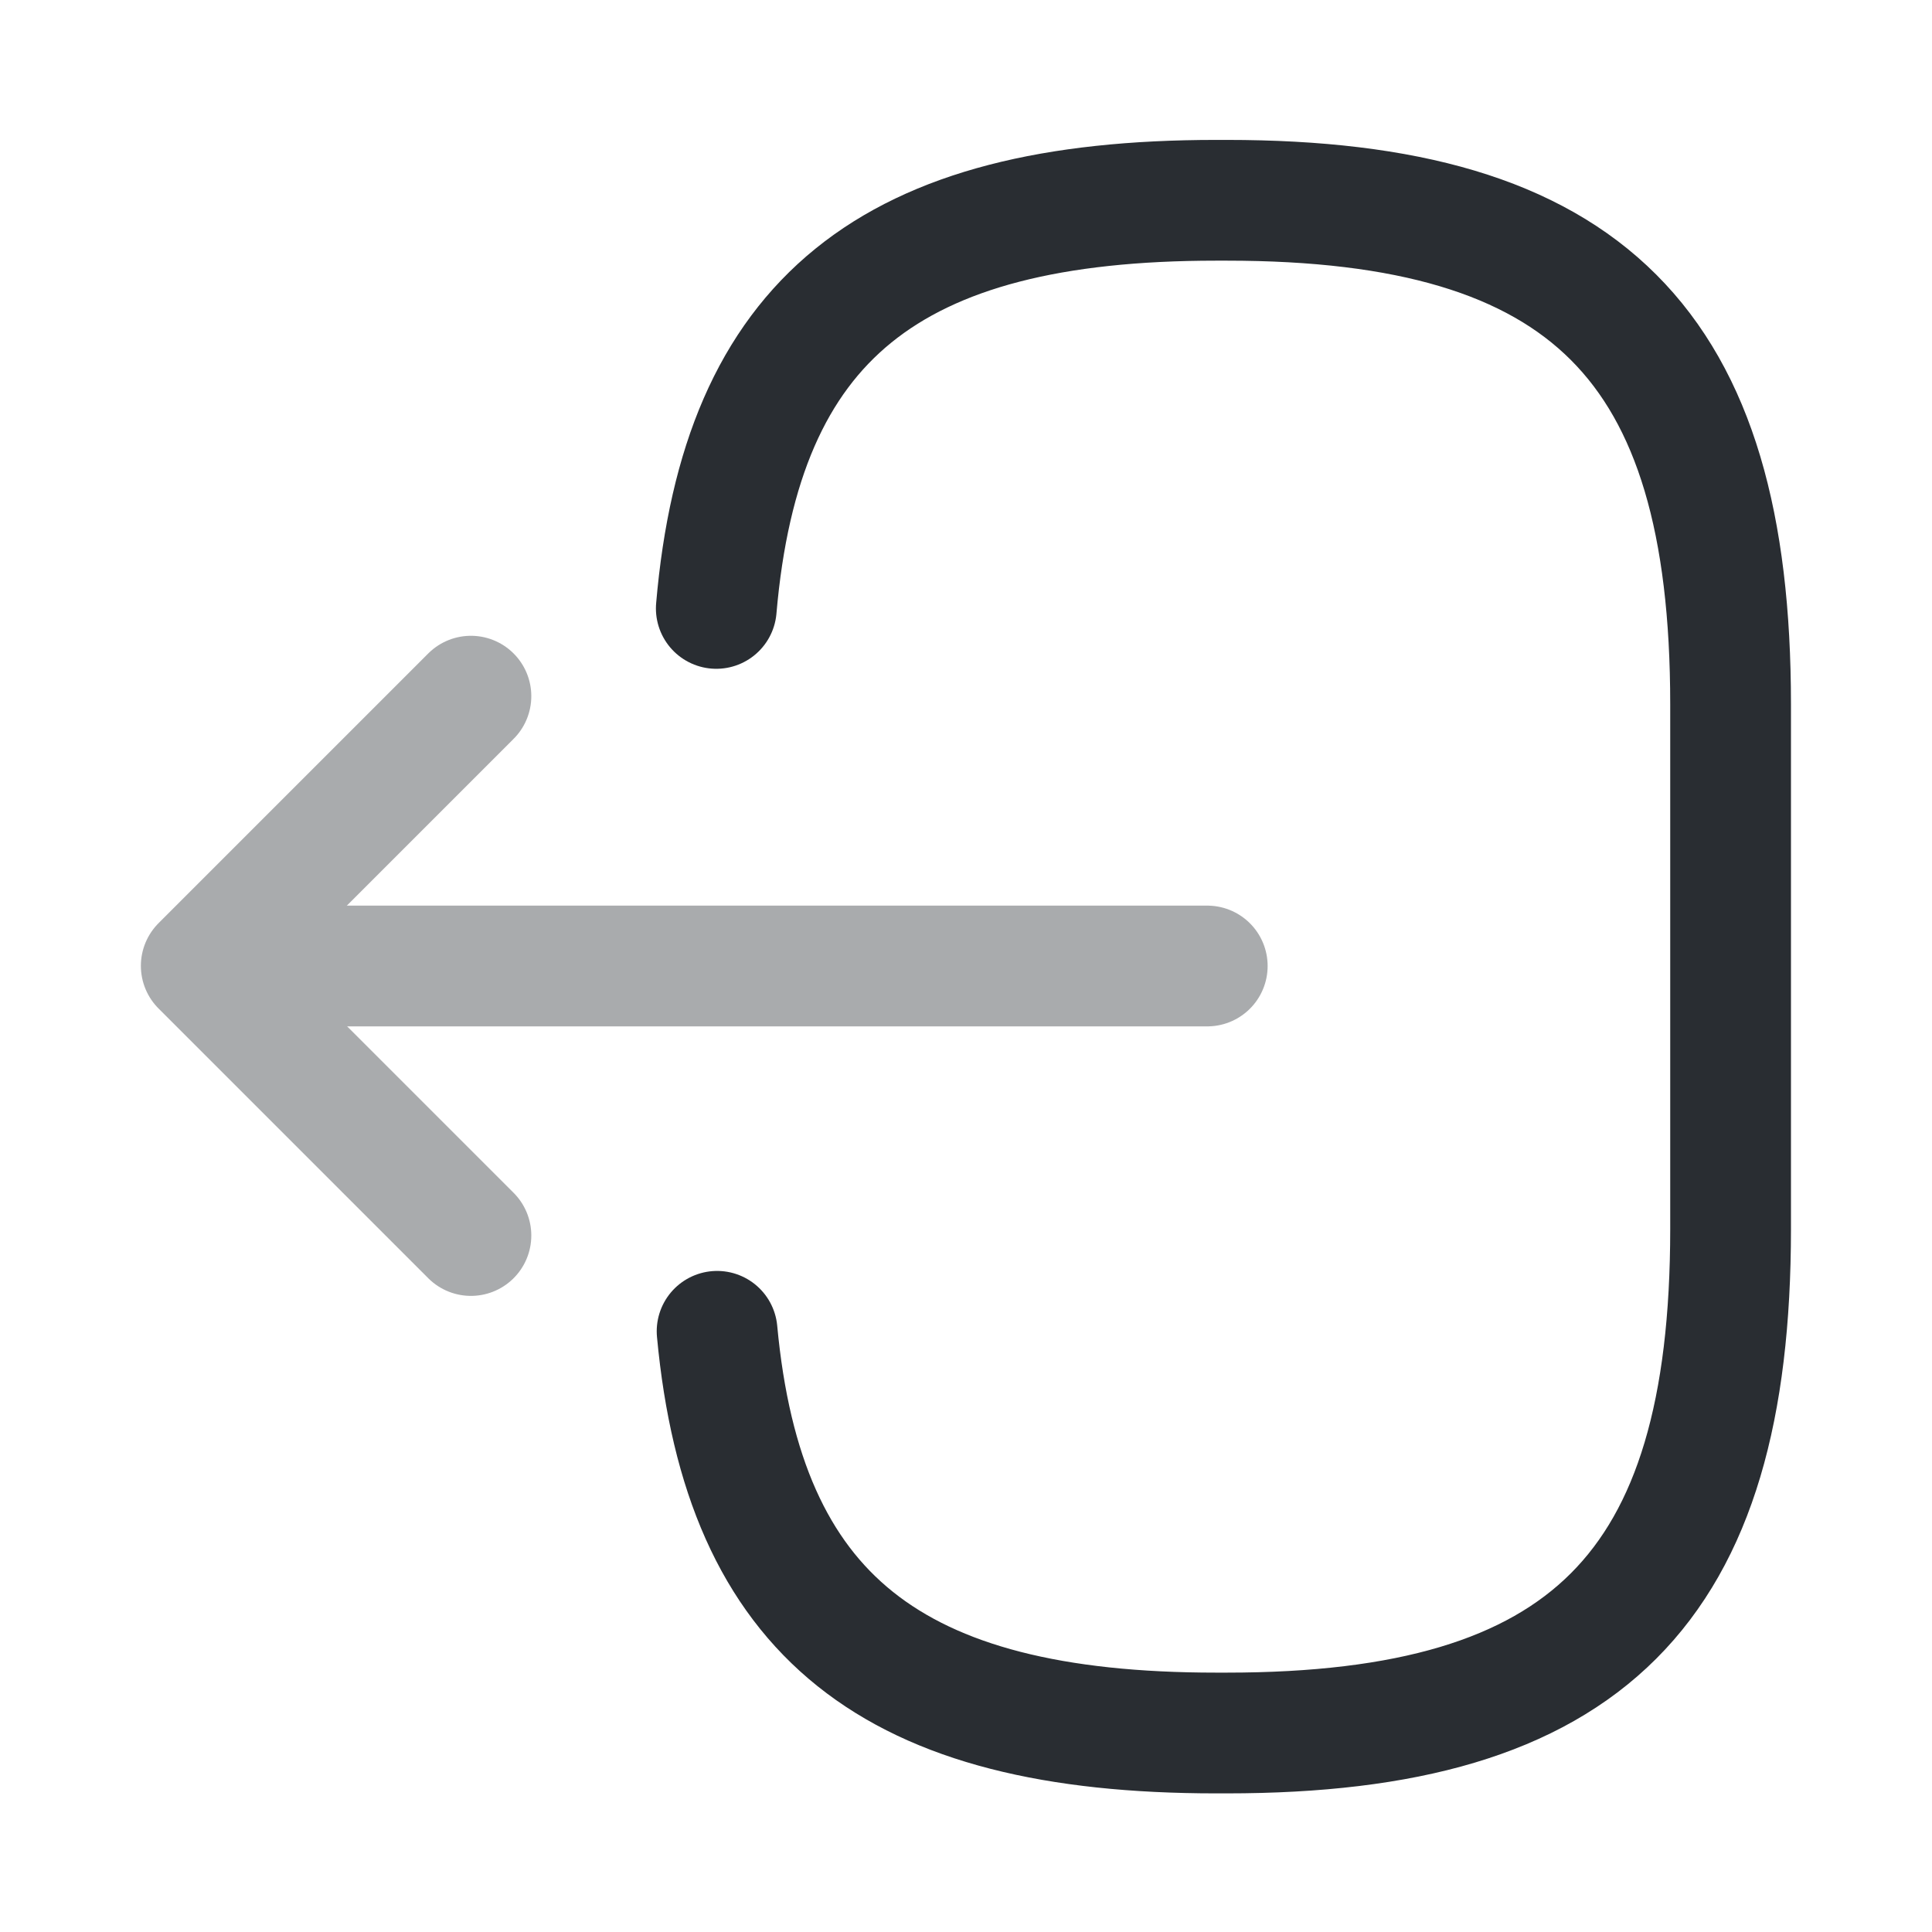 <svg width="24" height="24" viewBox="0 0 24 24" fill="none" xmlns="http://www.w3.org/2000/svg">
<path d="M8.898 7.558C9.208 3.958 11.058 2.488 15.108 2.488H15.238C19.708 2.488 21.498 4.278 21.498 8.748V15.268C21.498 19.738 19.708 21.528 15.238 21.528H15.108C11.088 21.528 9.238 20.078 8.908 16.538" stroke="#292D32" stroke-width="1.5" stroke-linecap="round" stroke-linejoin="round"/>
<g opacity="0.4">
<path d="M14.997 12H3.617" stroke="#292D32" stroke-width="1.5" stroke-linecap="round" stroke-linejoin="round"/>
<path d="M5.85 8.648L2.5 11.998L5.85 15.348" stroke="#292D32" stroke-width="1.5" stroke-linecap="round" stroke-linejoin="round"/>
</g>
</svg>
